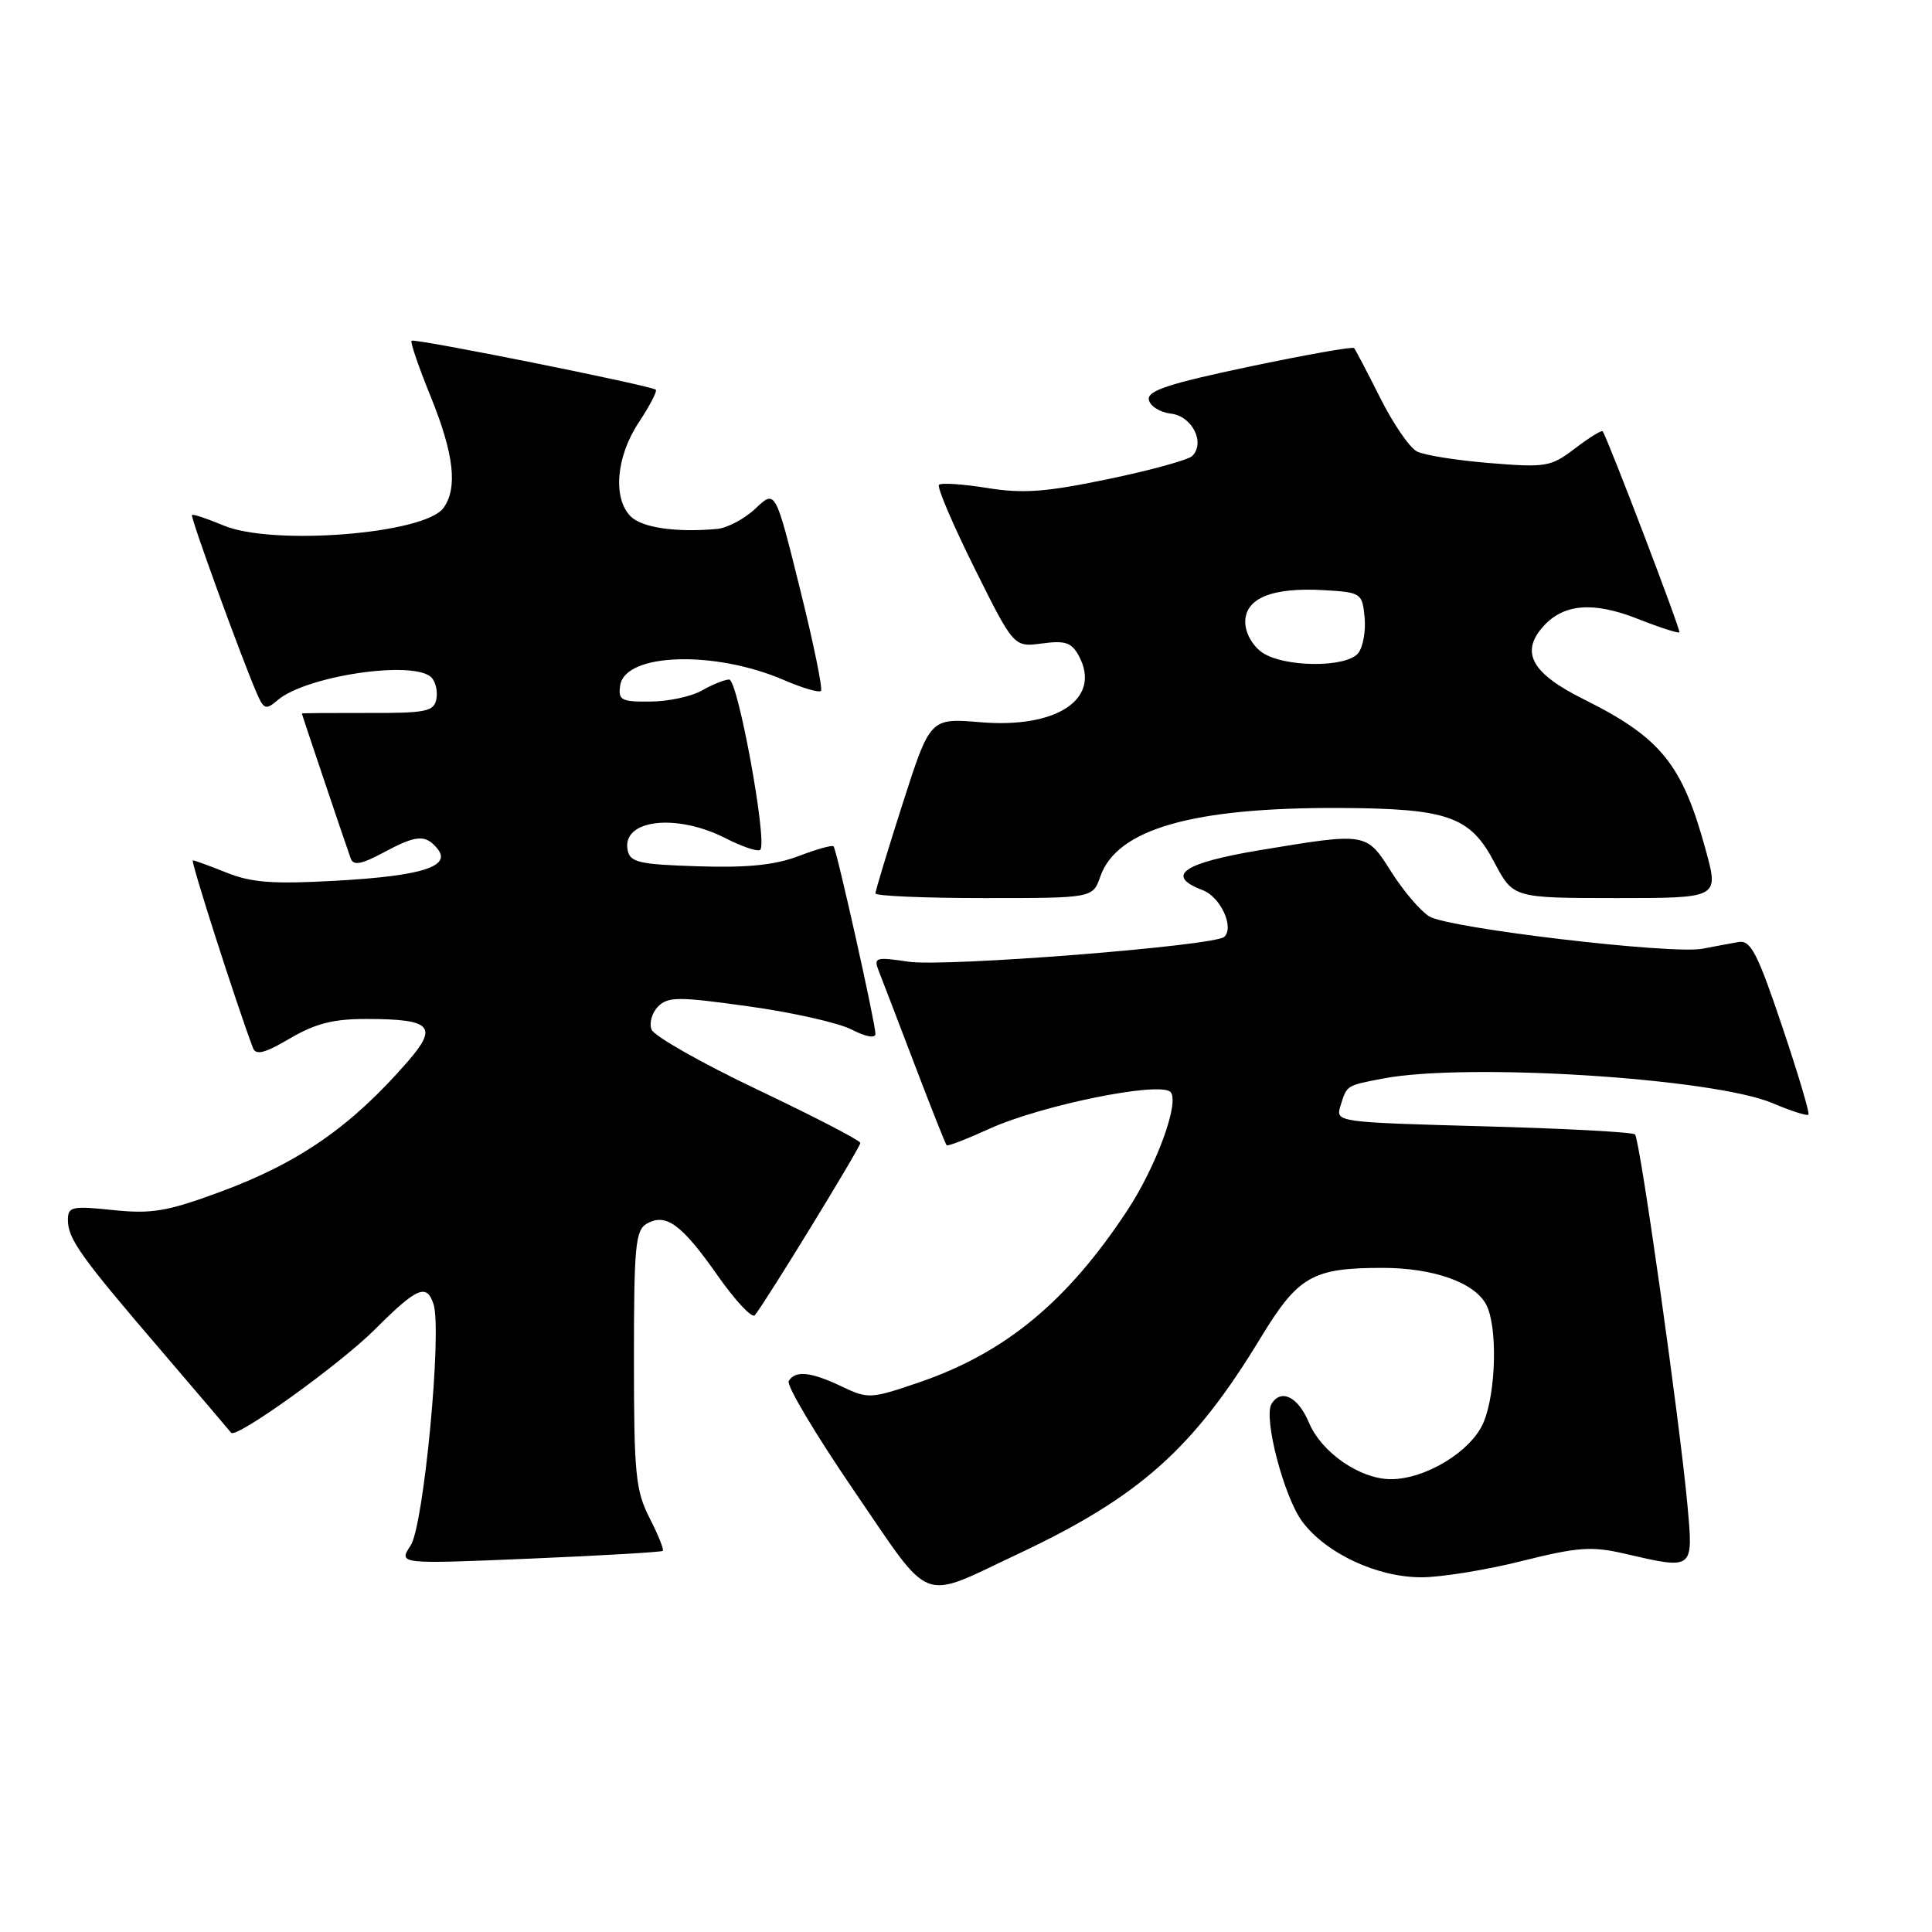 <?xml version="1.0" encoding="UTF-8" standalone="no"?>
<!DOCTYPE svg PUBLIC "-//W3C//DTD SVG 1.1//EN" "http://www.w3.org/Graphics/SVG/1.1/DTD/svg11.dtd" >
<svg xmlns="http://www.w3.org/2000/svg" xmlns:xlink="http://www.w3.org/1999/xlink" version="1.1" viewBox="0 0 256 256">
 <g >
 <path fill="currentColor"
d=" M 134.93 205.89 C 150.98 198.33 158.12 191.98 167.04 177.27 C 172.01 169.09 173.91 168.00 183.18 168.00 C 189.92 168.00 195.35 169.92 196.92 172.85 C 198.45 175.71 198.26 184.45 196.58 188.47 C 194.98 192.29 188.91 196.00 184.29 196.00 C 180.20 195.99 175.09 192.46 173.43 188.48 C 172.01 185.09 169.76 183.97 168.49 186.01 C 167.37 187.82 170.14 198.41 172.58 201.65 C 175.75 205.86 182.49 209.00 188.35 209.00 C 190.95 209.00 196.93 208.03 201.64 206.85 C 209.01 205.00 210.89 204.86 215.18 205.85 C 224.50 208.00 224.38 208.09 223.59 199.39 C 222.59 188.44 217.30 150.96 216.65 150.32 C 216.35 150.01 207.29 149.53 196.53 149.24 C 177.21 148.71 176.97 148.68 177.60 146.60 C 178.47 143.77 178.34 143.86 183.21 142.92 C 194.27 140.78 227.05 142.85 234.89 146.18 C 237.31 147.21 239.44 147.89 239.63 147.70 C 239.82 147.51 238.24 142.22 236.12 135.93 C 232.89 126.32 231.97 124.55 230.39 124.82 C 229.35 125.00 227.20 125.40 225.60 125.71 C 221.53 126.50 191.95 123.00 189.38 121.43 C 188.22 120.71 185.97 118.07 184.38 115.57 C 181.04 110.28 181.14 110.30 166.95 112.65 C 156.73 114.35 154.32 116.03 159.36 117.95 C 161.72 118.84 163.58 122.87 162.22 124.14 C 160.92 125.34 125.23 128.16 120.38 127.43 C 116.04 126.78 115.74 126.87 116.42 128.61 C 116.83 129.65 118.97 135.22 121.17 141.00 C 123.37 146.78 125.29 151.62 125.44 151.76 C 125.58 151.91 128.13 150.92 131.10 149.57 C 137.91 146.46 153.66 143.26 155.09 144.69 C 156.36 145.96 153.24 154.52 149.38 160.38 C 141.42 172.47 133.20 179.26 121.82 183.16 C 115.37 185.37 115.03 185.38 111.54 183.72 C 107.44 181.77 105.39 181.55 104.51 182.99 C 104.17 183.54 108.06 190.06 113.14 197.50 C 123.67 212.87 121.69 212.11 134.93 205.89 Z  M 87.82 205.50 C 88.00 205.33 87.21 203.37 86.07 201.14 C 84.22 197.51 84.00 195.30 84.00 180.09 C 84.00 165.05 84.20 162.99 85.72 162.13 C 88.27 160.71 90.33 162.23 95.10 169.03 C 97.43 172.35 99.64 174.71 100.01 174.28 C 101.27 172.82 114.00 152.04 114.00 151.45 C 114.00 151.12 107.91 147.97 100.47 144.43 C 93.03 140.90 86.67 137.29 86.33 136.42 C 86.00 135.56 86.39 134.18 87.21 133.36 C 88.52 132.05 89.93 132.05 99.21 133.35 C 105.00 134.15 111.15 135.54 112.87 136.43 C 114.73 137.39 116.00 137.62 116.00 136.99 C 116.00 135.57 110.87 112.60 110.45 112.14 C 110.27 111.95 108.18 112.53 105.81 113.44 C 102.67 114.63 99.02 115.00 92.51 114.79 C 84.64 114.54 83.48 114.27 83.16 112.62 C 82.39 108.59 89.60 107.73 96.14 111.07 C 98.37 112.21 100.44 112.90 100.74 112.60 C 101.72 111.61 97.77 90.00 96.62 90.04 C 96.00 90.05 94.38 90.71 93.00 91.50 C 91.62 92.29 88.56 92.95 86.18 92.96 C 82.30 93.00 81.89 92.78 82.18 90.82 C 82.81 86.52 94.69 86.14 103.90 90.12 C 106.33 91.17 108.52 91.81 108.78 91.55 C 109.04 91.29 107.79 85.19 105.99 77.98 C 102.74 64.88 102.74 64.88 100.12 67.37 C 98.68 68.74 96.38 69.96 95.00 70.09 C 89.55 70.58 85.07 69.92 83.57 68.43 C 81.17 66.02 81.64 60.49 84.65 55.96 C 86.10 53.76 87.11 51.82 86.90 51.64 C 86.19 51.07 54.87 44.79 54.53 45.15 C 54.35 45.34 55.48 48.65 57.05 52.50 C 60.16 60.15 60.68 64.69 58.75 67.32 C 56.23 70.76 36.07 72.35 29.60 69.62 C 27.45 68.72 25.58 68.09 25.44 68.24 C 25.19 68.49 31.99 87.18 34.03 91.87 C 34.96 94.01 35.24 94.10 36.78 92.78 C 40.54 89.55 54.83 87.43 57.16 89.76 C 57.72 90.32 58.02 91.62 57.82 92.64 C 57.50 94.28 56.44 94.50 48.73 94.47 C 43.93 94.46 40.00 94.49 40.00 94.54 C 40.00 94.68 45.96 112.37 46.48 113.77 C 46.83 114.72 47.88 114.53 50.71 113.02 C 55.17 110.62 56.36 110.53 57.94 112.43 C 59.91 114.80 55.95 116.06 44.55 116.70 C 36.24 117.17 33.37 116.96 30.07 115.65 C 27.81 114.74 25.77 114.00 25.55 114.00 C 25.22 114.00 31.22 132.73 33.51 138.84 C 33.89 139.87 35.05 139.58 38.43 137.59 C 41.84 135.60 44.20 135.00 48.68 135.02 C 57.19 135.04 58.09 135.99 54.02 140.67 C 46.52 149.29 39.61 154.09 29.10 157.96 C 22.13 160.53 20.10 160.87 14.98 160.34 C 9.53 159.77 9.00 159.89 9.00 161.64 C 9.00 164.16 10.65 166.48 21.39 179.00 C 26.33 184.78 30.49 189.66 30.62 189.84 C 31.22 190.72 45.04 180.79 49.67 176.16 C 55.26 170.57 56.55 170.02 57.45 172.83 C 58.59 176.42 56.15 202.13 54.42 204.77 C 52.78 207.26 52.78 207.26 70.14 206.53 C 79.69 206.13 87.64 205.66 87.82 205.50 Z  M 145.80 116.14 C 147.99 109.85 158.03 106.98 177.50 107.06 C 191.86 107.13 194.79 108.16 198.00 114.25 C 200.50 118.99 200.50 118.99 214.12 119.00 C 227.75 119.00 227.75 119.00 226.05 112.75 C 222.93 101.26 220.11 97.76 209.82 92.64 C 202.93 89.21 201.40 86.42 204.52 82.97 C 207.22 79.99 211.13 79.69 216.98 81.99 C 219.88 83.14 222.38 83.94 222.53 83.79 C 222.74 83.55 213.10 58.26 212.36 57.15 C 212.24 56.96 210.60 57.97 208.72 59.40 C 205.50 61.86 204.87 61.97 197.41 61.36 C 193.06 61.01 188.71 60.32 187.75 59.82 C 186.78 59.33 184.59 56.13 182.88 52.71 C 181.16 49.30 179.61 46.33 179.42 46.12 C 179.22 45.91 172.96 47.02 165.50 48.59 C 154.84 50.84 152.00 51.77 152.23 52.97 C 152.39 53.81 153.70 54.64 155.16 54.81 C 157.96 55.13 159.74 58.66 157.98 60.42 C 157.46 60.94 152.45 62.32 146.85 63.48 C 138.58 65.20 135.57 65.43 130.81 64.66 C 127.59 64.14 124.71 63.95 124.42 64.24 C 124.13 64.53 126.25 69.49 129.12 75.27 C 134.34 85.76 134.34 85.76 138.07 85.26 C 141.16 84.85 142.00 85.13 142.96 86.92 C 145.99 92.58 140.09 96.55 129.93 95.70 C 123.25 95.14 123.25 95.14 119.62 106.44 C 117.63 112.66 116.00 118.03 116.00 118.38 C 116.00 118.72 122.48 119.00 130.40 119.00 C 144.80 119.00 144.80 119.00 145.80 116.14 Z  M 167.22 86.44 C 165.95 85.55 165.00 83.84 165.00 82.42 C 165.00 79.25 168.59 77.80 175.44 78.20 C 180.37 78.49 180.51 78.59 180.82 81.82 C 180.99 83.64 180.60 85.78 179.95 86.57 C 178.33 88.51 170.05 88.43 167.22 86.44 Z "/>
</g>
</svg>